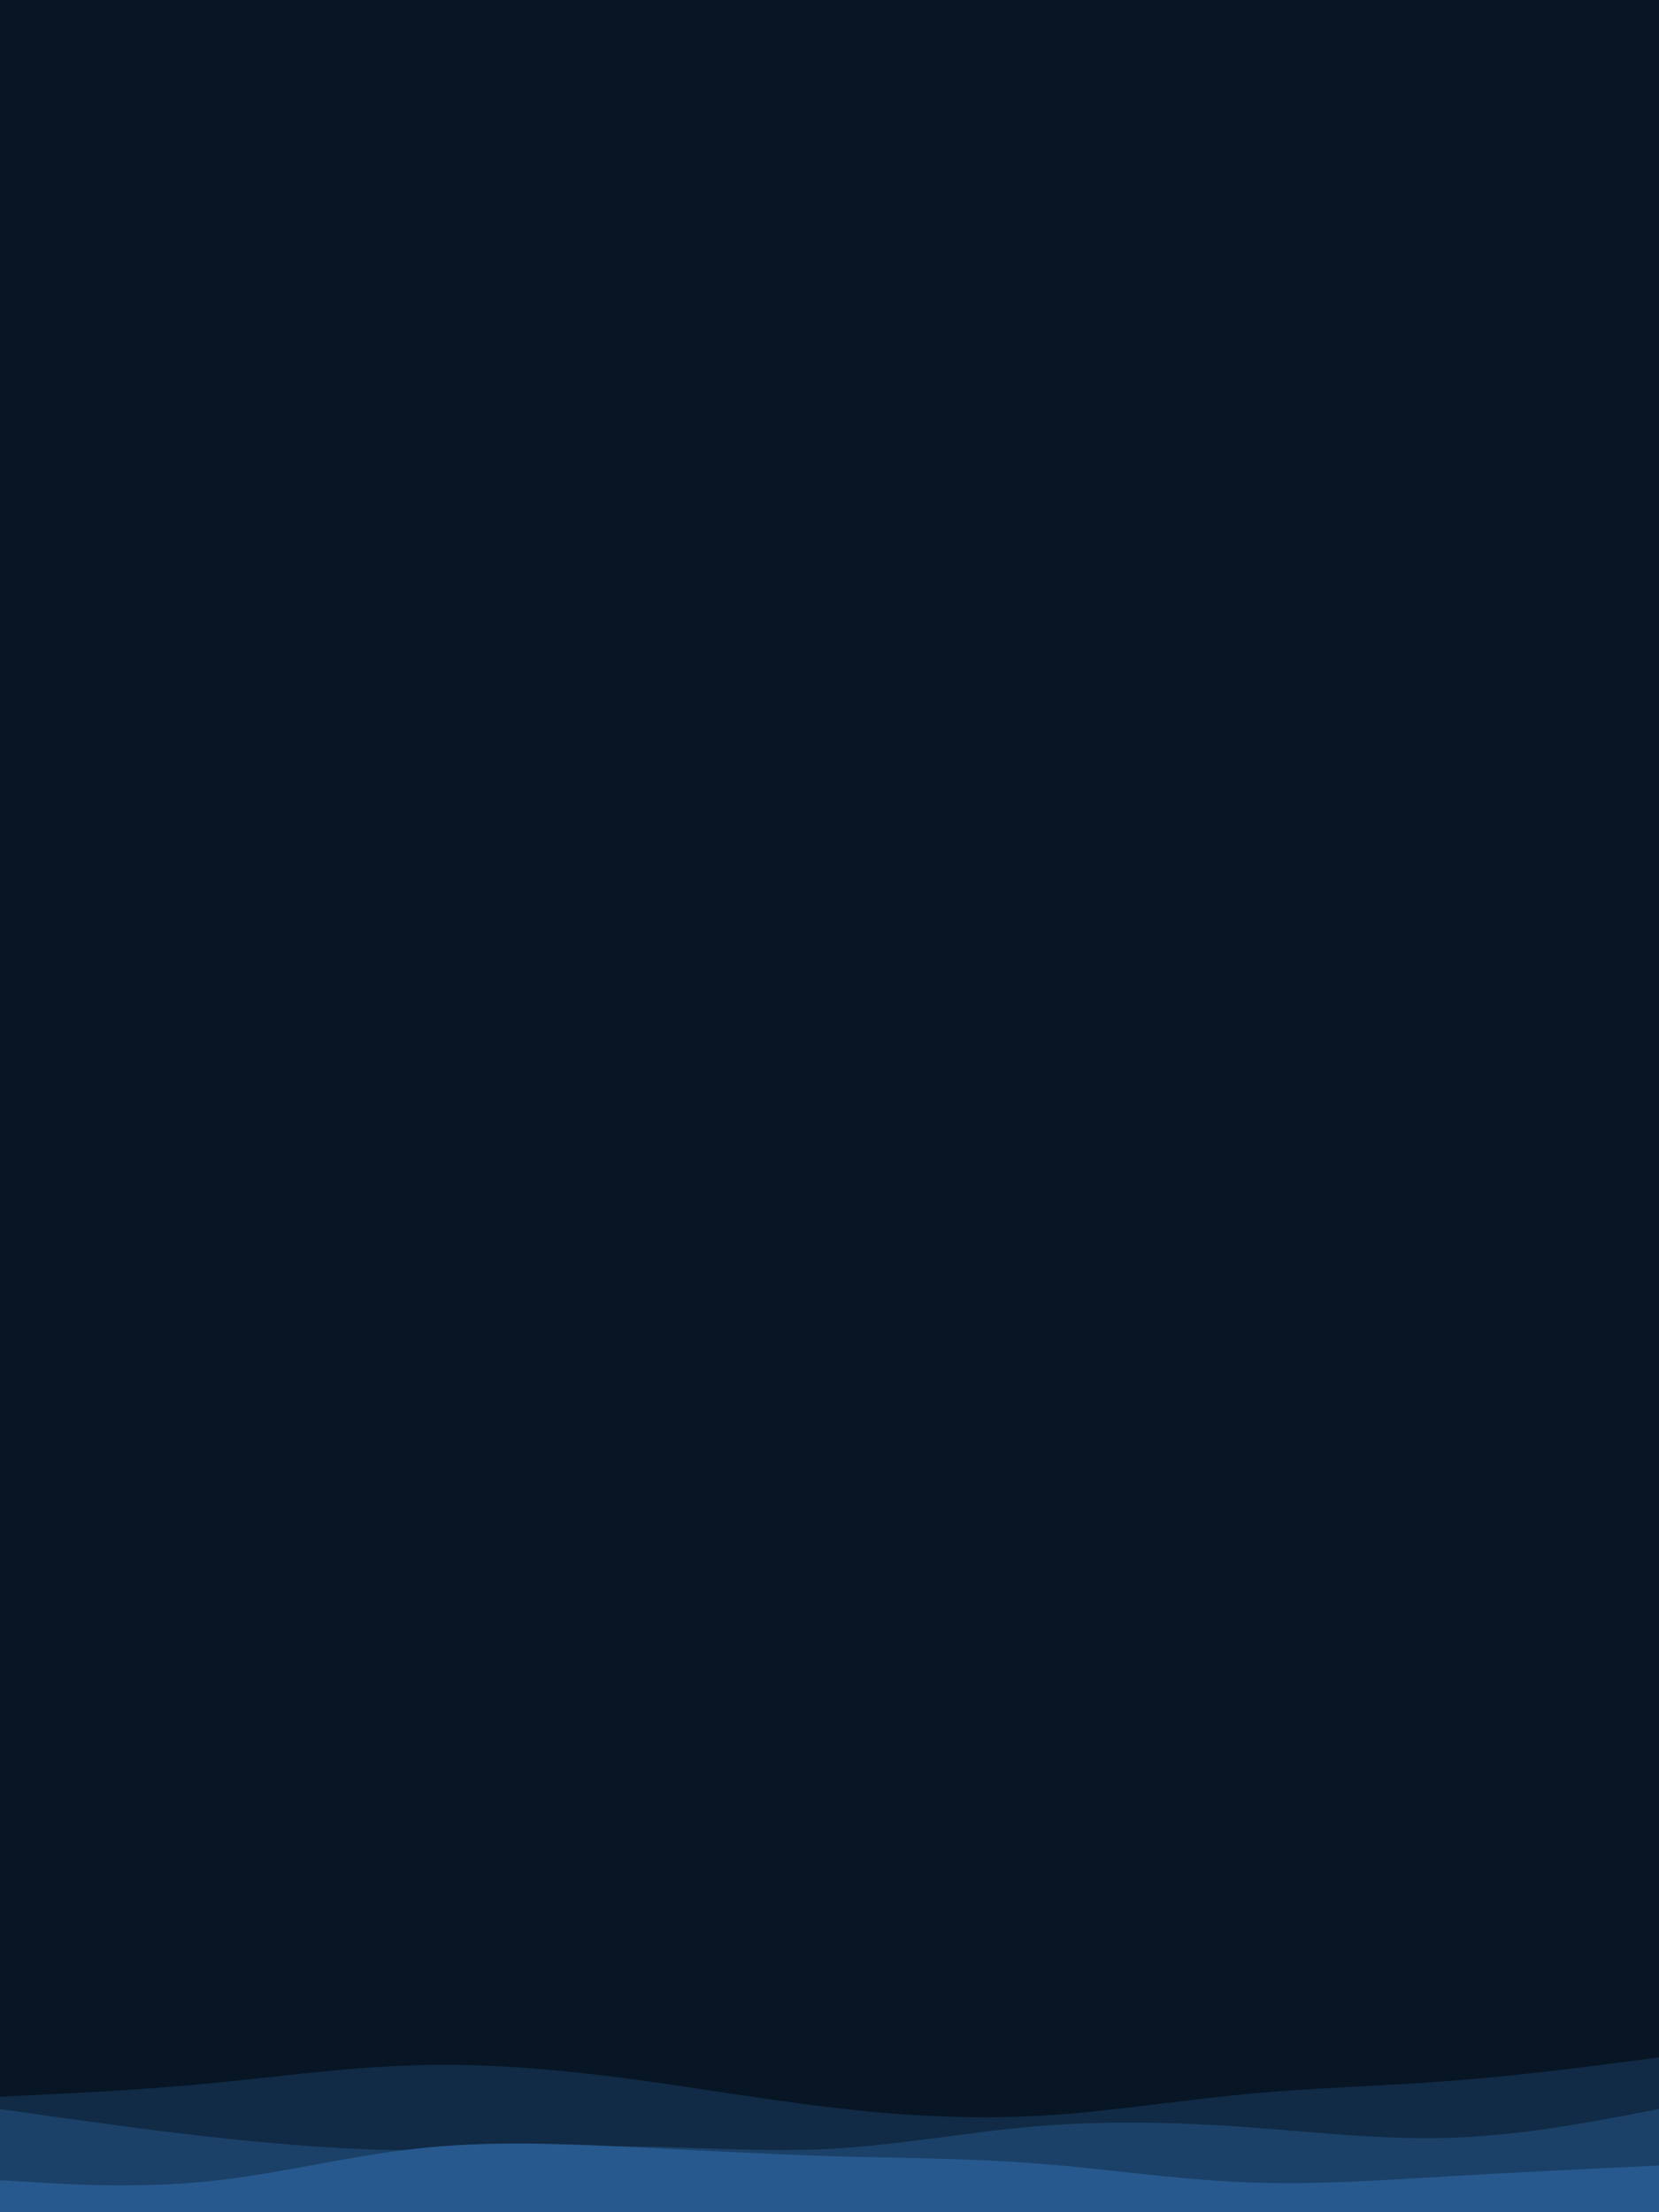 <svg id="visual" preserveAspectRatio="none" viewBox="0 0 675 900" xmlns="http://www.w3.org/2000/svg" xmlns:xlink="http://www.w3.org/1999/xlink" version="1.1"><rect x="0" y="0" width="675" height="900" fill="#071524"></rect><path d="M0 851L14 851.2C28 851.3 56 851.7 84.2 847.5C112.3 843.3 140.7 834.7 168.8 830.7C197 826.7 225 827.3 253.2 831.2C281.3 835 309.7 842 337.8 845.5C366 849 394 849 422 846.8C450 844.7 478 840.3 506.2 836.3C534.3 832.3 562.7 828.7 590.8 827.2C619 825.7 647 826.3 661 826.7L675 827L675 901L661 901C647 901 619 901 590.8 901C562.7 901 534.3 901 506.2 901C478 901 450 901 422 901C394 901 366 901 337.8 901C309.7 901 281.3 901 253.2 901C225 901 197 901 168.8 901C140.7 901 112.3 901 84.2 901C56 901 28 901 14 901L0 901Z" fill="#071524"></path><path d="M0 853L14 852.3C28 851.7 56 850.3 84.2 847.7C112.3 845 140.7 841 168.8 840.2C197 839.3 225 841.7 253.2 845.3C281.3 849 309.7 854 337.8 857.3C366 860.7 394 862.3 422 860.8C450 859.3 478 854.7 506.2 852C534.3 849.3 562.7 848.7 590.8 846.5C619 844.3 647 840.7 661 838.8L675 837L675 901L661 901C647 901 619 901 590.8 901C562.7 901 534.3 901 506.2 901C478 901 450 901 422 901C394 901 366 901 337.8 901C309.7 901 281.3 901 253.2 901C225 901 197 901 168.8 901C140.7 901 112.3 901 84.2 901C56 901 28 901 14 901L0 901Z" fill="#112a45"></path><path d="M0 858L14 860C28 862 56 866 84.2 869.2C112.3 872.3 140.7 874.7 168.8 874.8C197 875 225 873 253.2 873.2C281.3 873.3 309.7 875.7 337.8 874.2C366 872.7 394 867.3 422 865C450 862.7 478 863.3 506.2 865.3C534.3 867.3 562.7 870.7 590.8 869.7C619 868.7 647 863.3 661 860.7L675 858L675 901L661 901C647 901 619 901 590.8 901C562.7 901 534.3 901 506.2 901C478 901 450 901 422 901C394 901 366 901 337.8 901C309.7 901 281.3 901 253.2 901C225 901 197 901 168.8 901C140.7 901 112.3 901 84.2 901C56 901 28 901 14 901L0 901Z" fill="#1b4168"></path><path d="M0 887L14 887.8C28 888.7 56 890.3 84.2 887.5C112.3 884.7 140.7 877.3 168.8 874.2C197 871 225 872 253.2 873.3C281.3 874.7 309.7 876.3 337.8 877.2C366 878 394 878 422 880.2C450 882.3 478 886.7 506.2 887.8C534.3 889 562.7 887 590.8 885.3C619 883.7 647 882.3 661 881.7L675 881L675 901L661 901C647 901 619 901 590.8 901C562.7 901 534.3 901 506.2 901C478 901 450 901 422 901C394 901 366 901 337.8 901C309.7 901 281.3 901 253.2 901C225 901 197 901 168.8 901C140.7 901 112.3 901 84.2 901C56 901 28 901 14 901L0 901Z" fill="#27598e"></path></svg>